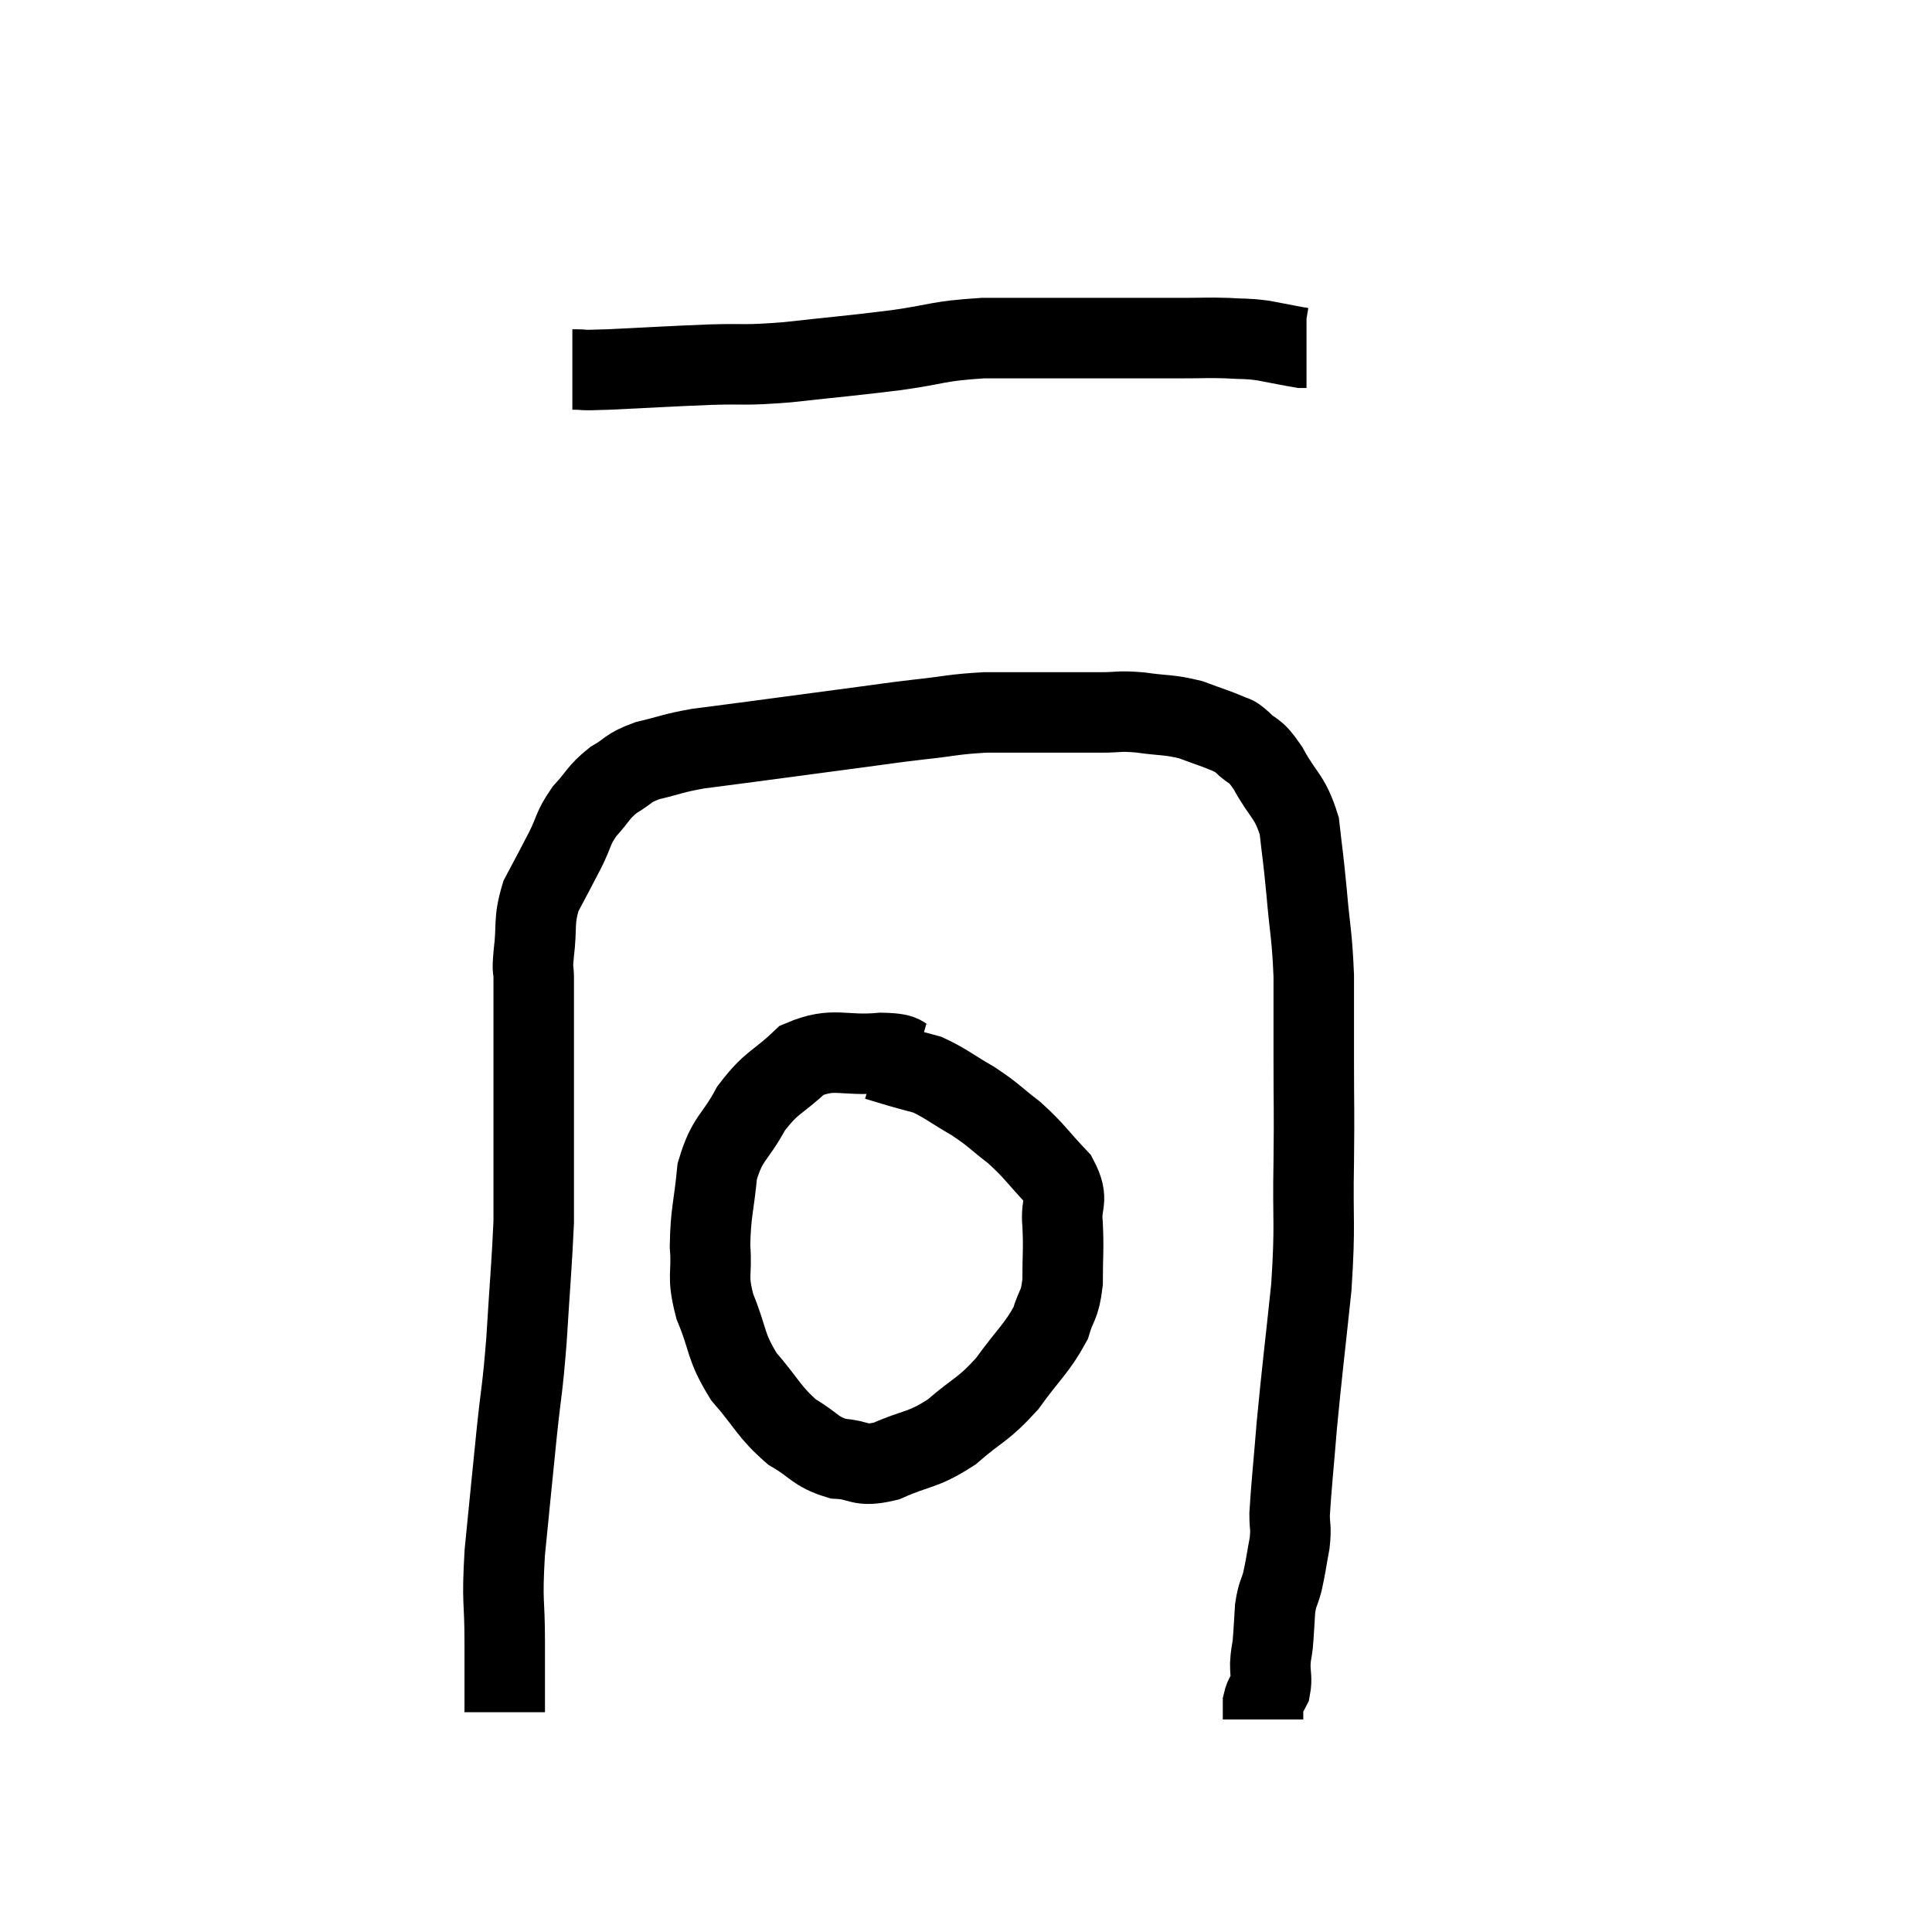 <svg width="48" height="48" viewBox="0 0 48 48" xmlns="http://www.w3.org/2000/svg"><path d="M 14.22 9.18 C 14.67 9.18, 14.265 9.21, 15.12 9.18 C 16.38 9.12, 16.53 9.105, 17.64 9.06 C 18.6 9.03, 18.405 9.09, 19.56 9 C 20.91 8.85, 21.045 8.85, 22.26 8.7 C 23.34 8.55, 23.25 8.475, 24.42 8.4 C 25.68 8.4, 25.935 8.4, 26.94 8.4 C 27.69 8.4, 27.825 8.4, 28.44 8.4 C 28.92 8.4, 28.89 8.4, 29.4 8.4 C 29.94 8.4, 29.985 8.385, 30.48 8.4 C 30.93 8.43, 30.915 8.4, 31.38 8.46 C 31.86 8.55, 32.07 8.595, 32.34 8.64 L 32.46 8.64" fill="none" stroke="black" stroke-width="2"></path><path d="M 12.54 42.54 C 12.54 41.67, 12.54 41.79, 12.54 40.8 C 12.54 39.69, 12.465 39.885, 12.54 38.58 C 12.69 37.08, 12.705 36.9, 12.84 35.58 C 12.96 34.44, 12.975 34.605, 13.08 33.3 C 13.17 31.83, 13.215 31.38, 13.26 30.36 C 13.26 29.79, 13.26 30, 13.26 29.22 C 13.26 28.23, 13.26 28.065, 13.26 27.24 C 13.26 26.58, 13.26 26.655, 13.26 25.92 C 13.26 25.11, 13.26 24.855, 13.26 24.3 C 13.26 24, 13.215 24.21, 13.26 23.7 C 13.35 22.98, 13.245 22.905, 13.44 22.26 C 13.74 21.69, 13.77 21.645, 14.04 21.12 C 14.28 20.64, 14.22 20.595, 14.52 20.16 C 14.88 19.77, 14.85 19.695, 15.24 19.38 C 15.66 19.14, 15.555 19.095, 16.08 18.9 C 16.71 18.75, 16.68 18.72, 17.34 18.6 C 18.03 18.51, 17.7 18.555, 18.72 18.42 C 20.07 18.24, 20.4 18.195, 21.42 18.06 C 22.11 17.97, 22.035 17.97, 22.8 17.88 C 23.64 17.79, 23.67 17.745, 24.48 17.7 C 25.26 17.7, 25.32 17.7, 26.04 17.7 C 26.7 17.7, 26.79 17.7, 27.36 17.7 C 27.84 17.7, 27.765 17.655, 28.32 17.7 C 28.95 17.79, 29.025 17.745, 29.58 17.88 C 30.06 18.06, 30.225 18.105, 30.54 18.24 C 30.69 18.33, 30.6 18.21, 30.84 18.42 C 31.17 18.75, 31.14 18.555, 31.5 19.08 C 31.89 19.8, 32.04 19.755, 32.28 20.52 C 32.37 21.33, 32.37 21.21, 32.46 22.14 C 32.55 23.19, 32.595 23.19, 32.64 24.24 C 32.64 25.29, 32.64 25.185, 32.64 26.34 C 32.64 27.6, 32.655 27.45, 32.64 28.86 C 32.61 30.42, 32.685 30.345, 32.58 31.98 C 32.4 33.69, 32.355 33.99, 32.22 35.4 C 32.13 36.51, 32.085 36.885, 32.04 37.62 C 32.04 37.98, 32.085 37.92, 32.04 38.34 C 31.95 38.82, 31.95 38.895, 31.86 39.3 C 31.77 39.63, 31.74 39.57, 31.68 39.96 C 31.65 40.41, 31.65 40.515, 31.62 40.86 C 31.59 41.1, 31.575 41.07, 31.56 41.34 C 31.56 41.64, 31.605 41.7, 31.56 41.94 C 31.47 42.12, 31.425 42.105, 31.38 42.3 C 31.38 42.51, 31.38 42.615, 31.38 42.72 L 31.38 42.72" fill="none" stroke="black" stroke-width="2"></path><path d="M 22.74 26.4 C 22.32 26.28, 22.605 26.175, 21.9 26.16 C 20.91 26.25, 20.73 25.995, 19.92 26.34 C 19.29 26.94, 19.185 26.85, 18.66 27.54 C 18.24 28.32, 18.075 28.245, 17.82 29.1 C 17.73 30.03, 17.655 30.12, 17.64 30.96 C 17.7 31.71, 17.55 31.65, 17.76 32.46 C 18.12 33.33, 18 33.42, 18.48 34.2 C 19.08 34.89, 19.095 35.07, 19.68 35.58 C 20.25 35.91, 20.235 36.06, 20.82 36.24 C 21.42 36.27, 21.315 36.465, 22.02 36.3 C 22.83 35.94, 22.89 36.06, 23.64 35.58 C 24.33 34.98, 24.405 35.055, 25.02 34.38 C 25.56 33.63, 25.755 33.51, 26.1 32.88 C 26.25 32.37, 26.325 32.475, 26.4 31.86 C 26.4 31.14, 26.43 31.065, 26.4 30.42 C 26.34 29.85, 26.58 29.85, 26.28 29.28 C 25.74 28.71, 25.725 28.62, 25.2 28.14 C 24.69 27.75, 24.72 27.72, 24.18 27.36 C 23.61 27.03, 23.49 26.91, 23.04 26.7 C 22.71 26.61, 22.695 26.61, 22.38 26.52 C 22.08 26.43, 21.93 26.385, 21.78 26.34 C 21.78 26.34, 21.78 26.34, 21.78 26.34 L 21.78 26.34" fill="none" stroke="black" stroke-width="2"></path></svg>